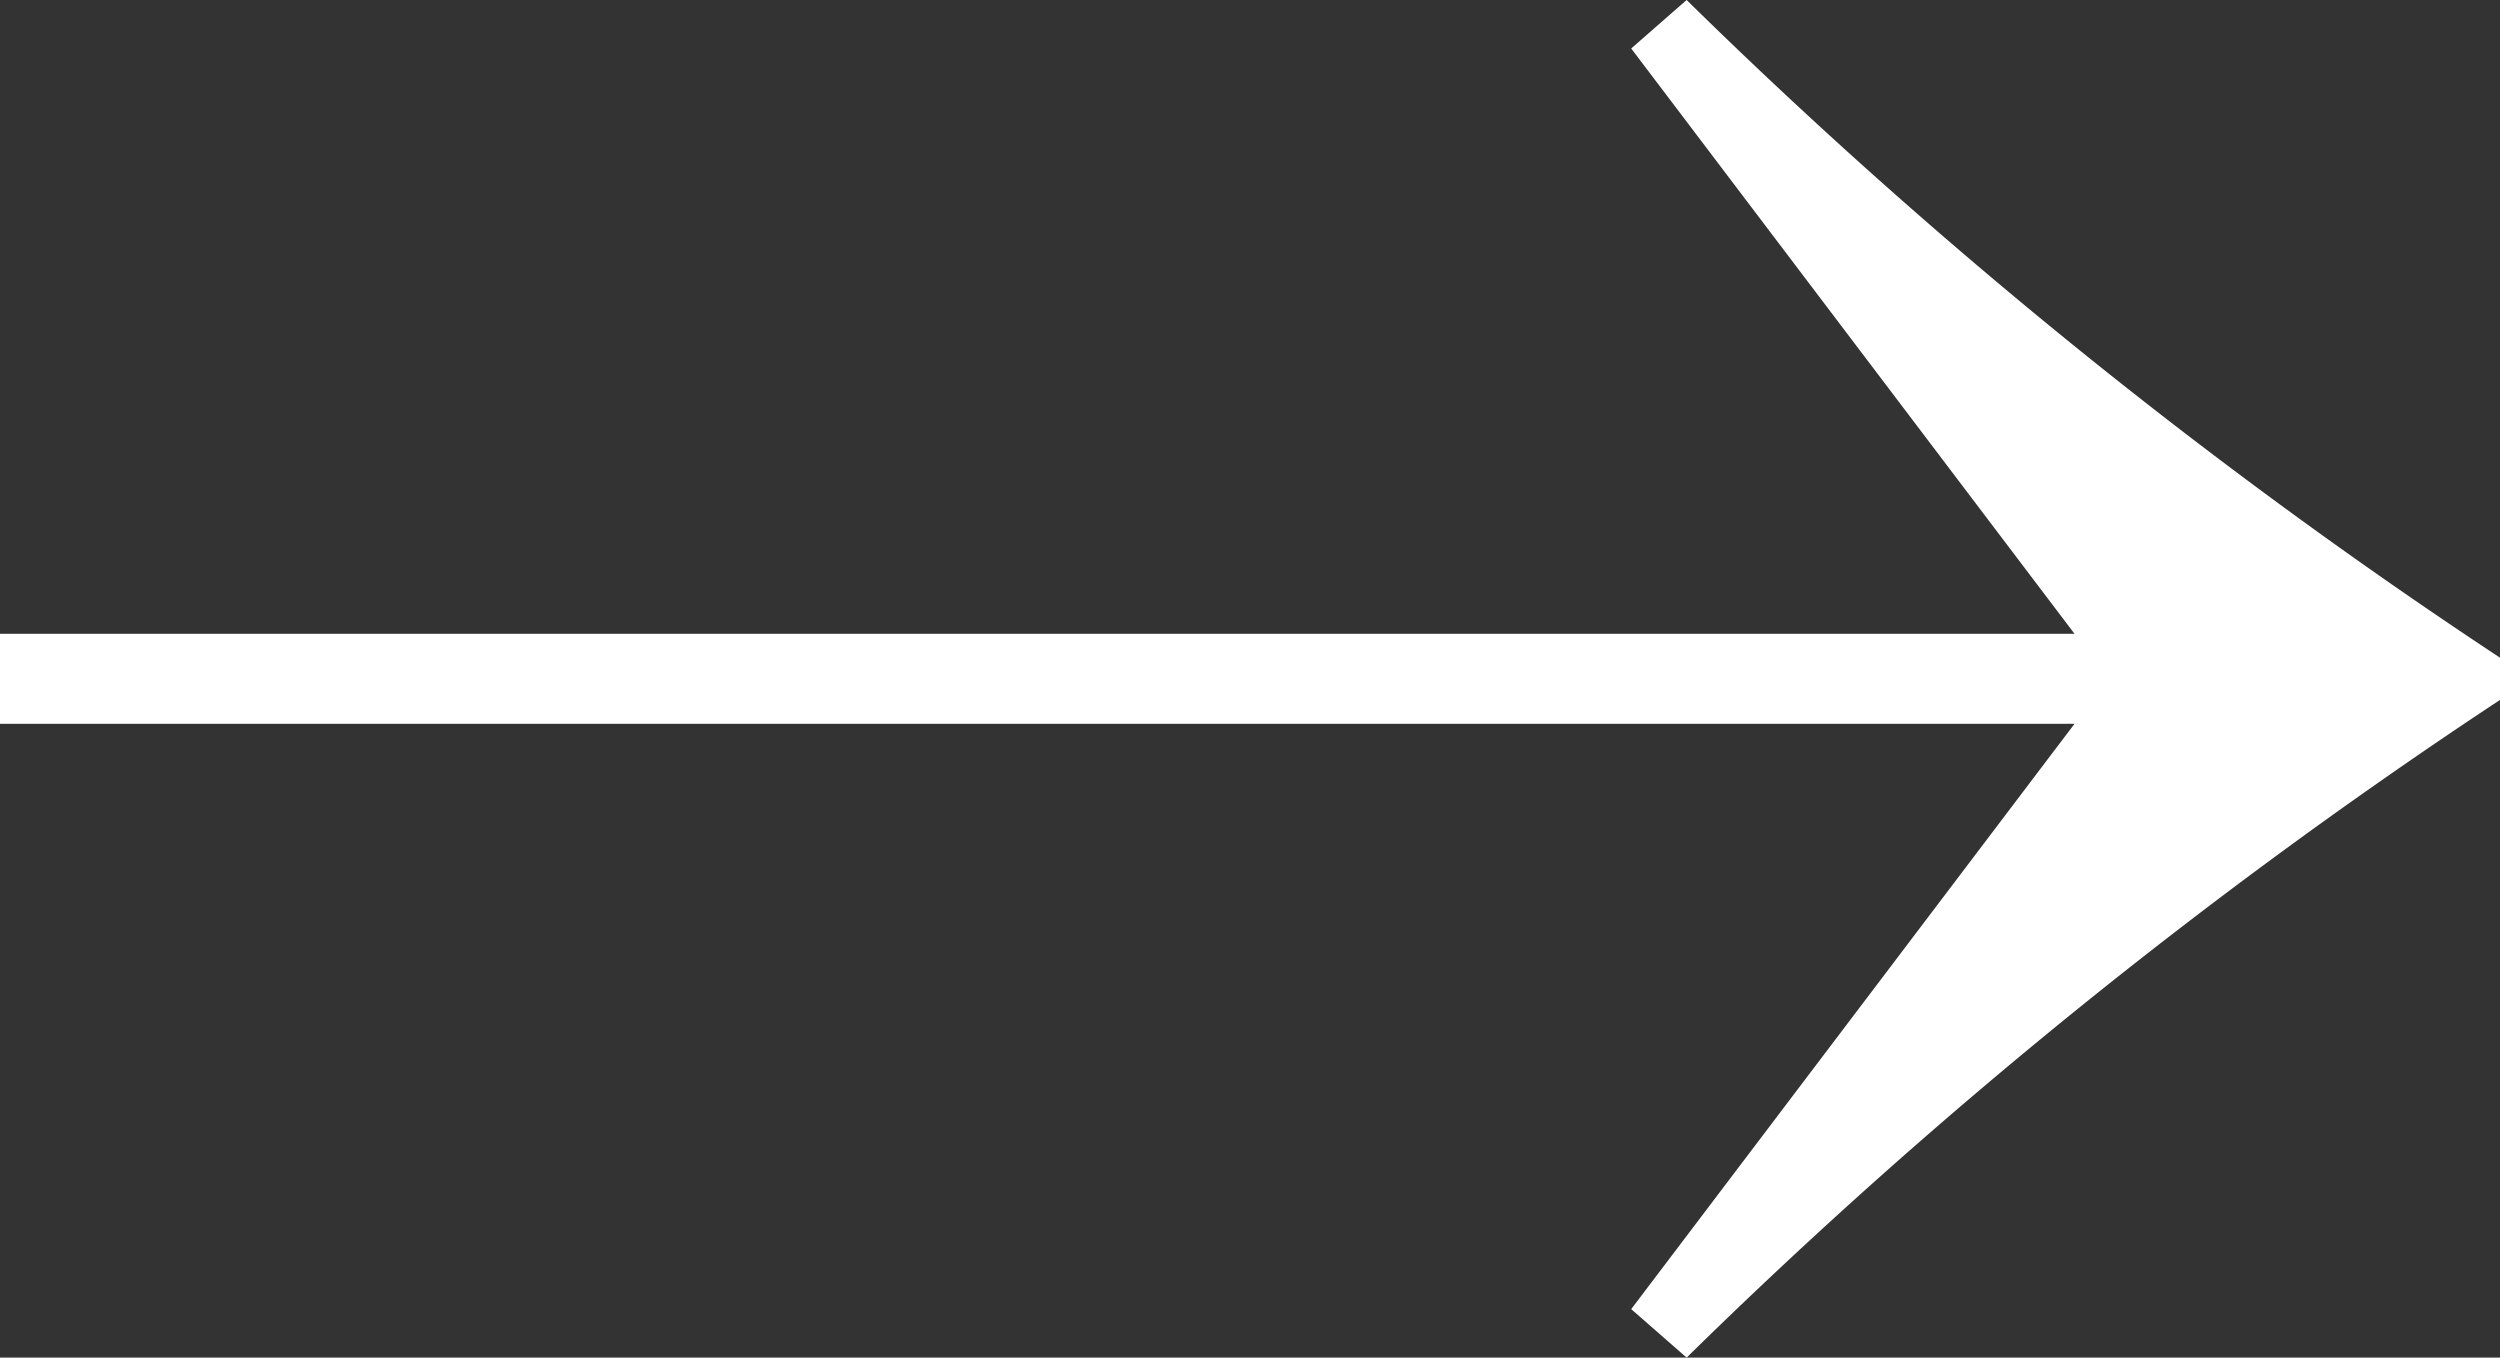 <svg xmlns="http://www.w3.org/2000/svg" width="50.53" height="27.44" viewBox="0 0 50.53 27.44">
  <rect x="0" y="0" width="50.53" height="27.44" fill="#333333" stroke="none"/>
  <defs>
    <style>
      .cls-1 {
        fill: #fff;
        fill-rule: evenodd;
      }
    </style>
  </defs>
  <path id="_" data-name="→" class="cls-1" d="M1486.19,1517.22h41.93l-8.96,11.83,1.12,0.98a109.7,109.7,0,0,1,16.45-13.3v-0.84a109.7,109.7,0,0,1-16.45-13.3l-1.12.98,8.96,11.83h-41.93v1.82Z" transform="translate(-1486.19 -1502.59)"/>
</svg>
